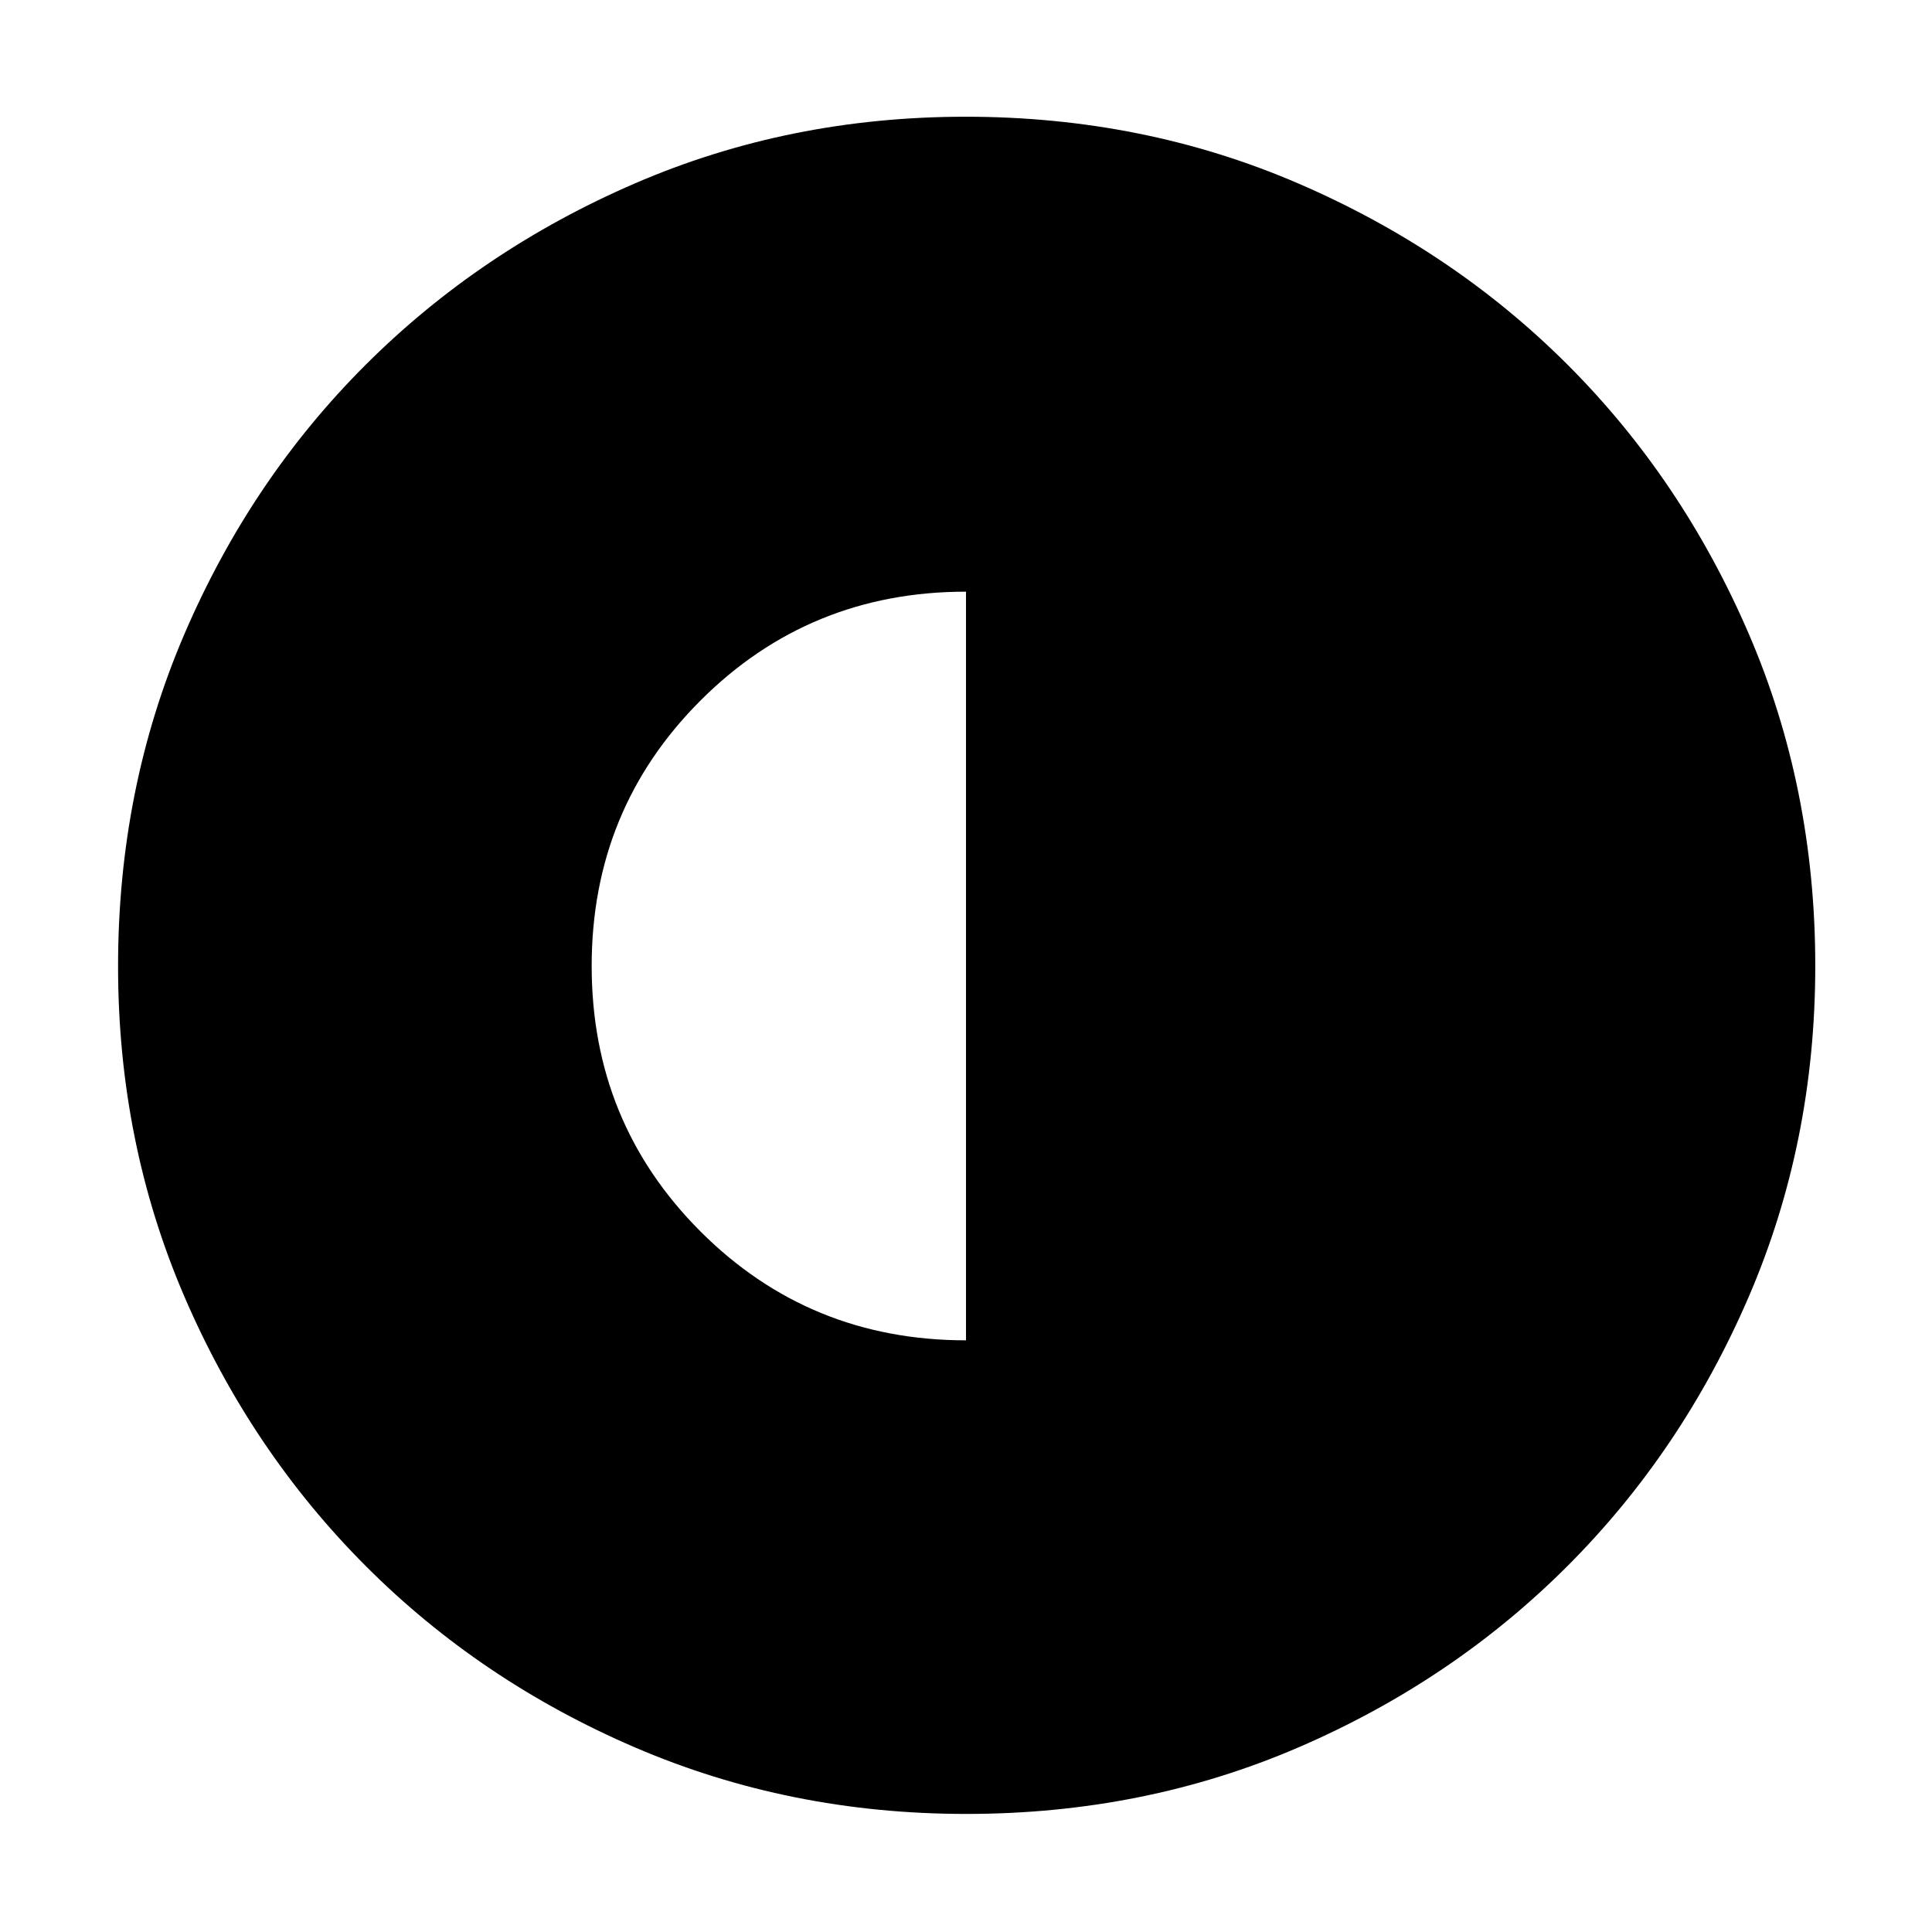 <svg xmlns="http://www.w3.org/2000/svg" height="40" viewBox="0 -960 960 960" width="40"><path d="M480-294v-372q-77.833 0-131.917 54.083Q294-557.833 294-480t54.083 131.917Q402.167-294 480-294Zm.135 235.333q-87.708 0-164.521-33.013-76.813-33.014-133.88-90.179-57.067-57.166-90.067-133.773-33-76.607-33-164.233 0-88.375 33.013-165.188 33.014-76.812 90.075-133.748 57.061-56.935 133.717-90.067Q392.127-902 479.81-902q88.43 0 165.325 33.172 76.896 33.173 133.778 90.04 56.881 56.867 89.984 133.592Q902-568.471 902-480.043q0 87.8-33.145 164.602t-90.179 133.788q-57.035 56.986-133.641 89.986-76.607 33-164.9 33Z"/></svg>